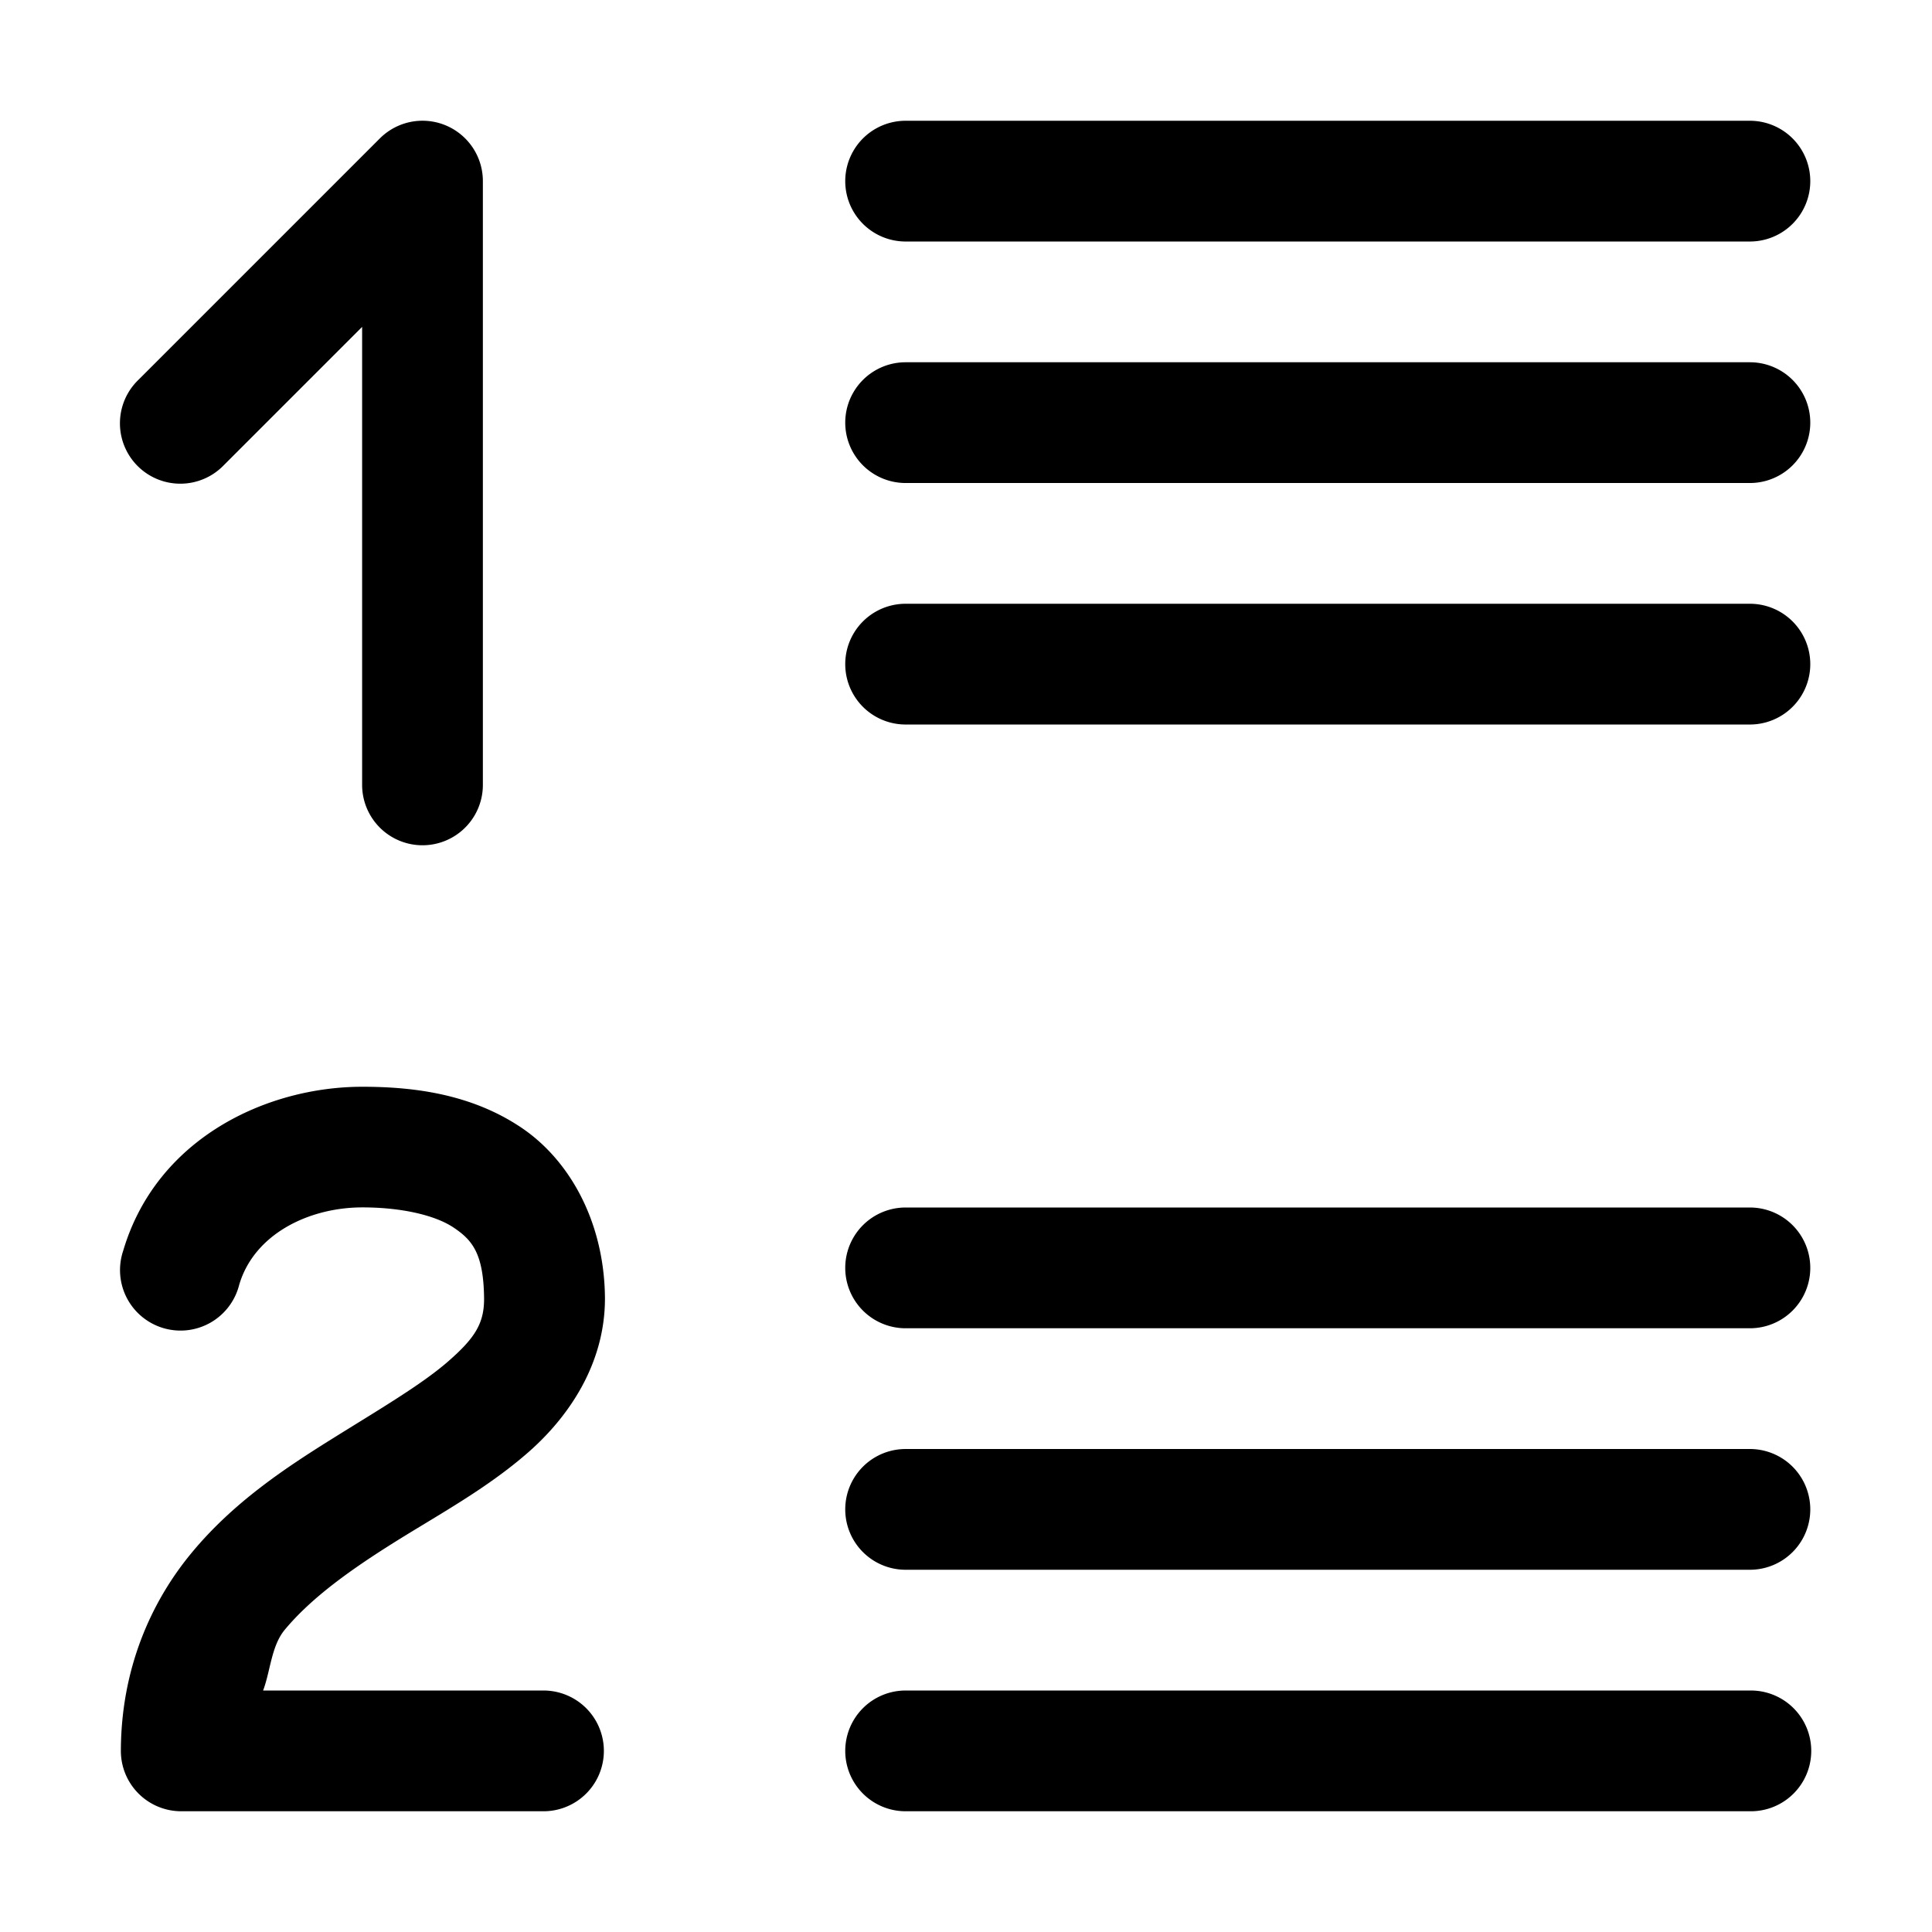 <svg xmlns="http://www.w3.org/2000/svg" xmlns:ns1="http://sodipodi.sourceforge.net/DTD/sodipodi-0.dtd" xmlns:ns2="http://www.inkscape.org/namespaces/inkscape" viewBox="0 0 1600 1600"><ns1:namedview pagecolor="#303030" showgrid="true"><ns2:grid id="grid5" units="px" spacingx="100" spacingy="100" color="#4772b3" opacity="0.2" visible="true" /></ns1:namedview><g fill="currentColor"><g enable-background="new" transform="matrix(100 0 0 100 -55000.005 -61899.99)"><path d="m557.5 620a.5.5 0 1 0 0 1h6.992a.5.5 0 1 0 0-1zm0 2a.5.5 0 1 0 0 1h6.992a.5.5 0 1 0 0-1zm0 2a.5.5 0 1 0 0 1h6.992a.5.5 0 1 0 0-1zm0 5a.5.5 0 1 0 0 1h6.992a.5.5 0 1 0 0-1zm0 2a.5.5 0 1 0 0 1h6.992a.5.5 0 1 0 0-1zm0 2a.5.5 0 1 0 0 1h7a.5.5 0 1 0 0-1z" /><path d="m553.484 620a.5.5 0 0 0 -.338.146l-2 2a.5.5 0 1 0 .707.707l1.146-1.146v3.793a.5.5 0 1 0 1 0v-5a.5.5 0 0 0 -.516-.5zm-.484 8c-.792 0-1.705.427-1.98 1.359a.501.501 0 1 0 .961.281c.124-.421.578-.641 1.02-.641.319 0 .599.063.754.166.154.103.25.212.254.588.001.207-.076.328-.297.521-.222.194-.578.402-.967.645s-.812.524-1.154.936c-.343.412-.588.969-.59 1.643a.5.5 0 0 0 .5.502h3a.5.5 0 1 0 0-1h-2.322c.061-.162.068-.37.18-.504.223-.268.553-.502.916-.729s.757-.44 1.098-.738c.341-.298.639-.739.637-1.281a.5.5 0 0 0 0-.002c-.006-.624-.29-1.14-.699-1.412-.409-.272-.878-.334-1.309-.334z" /></g></g></svg>